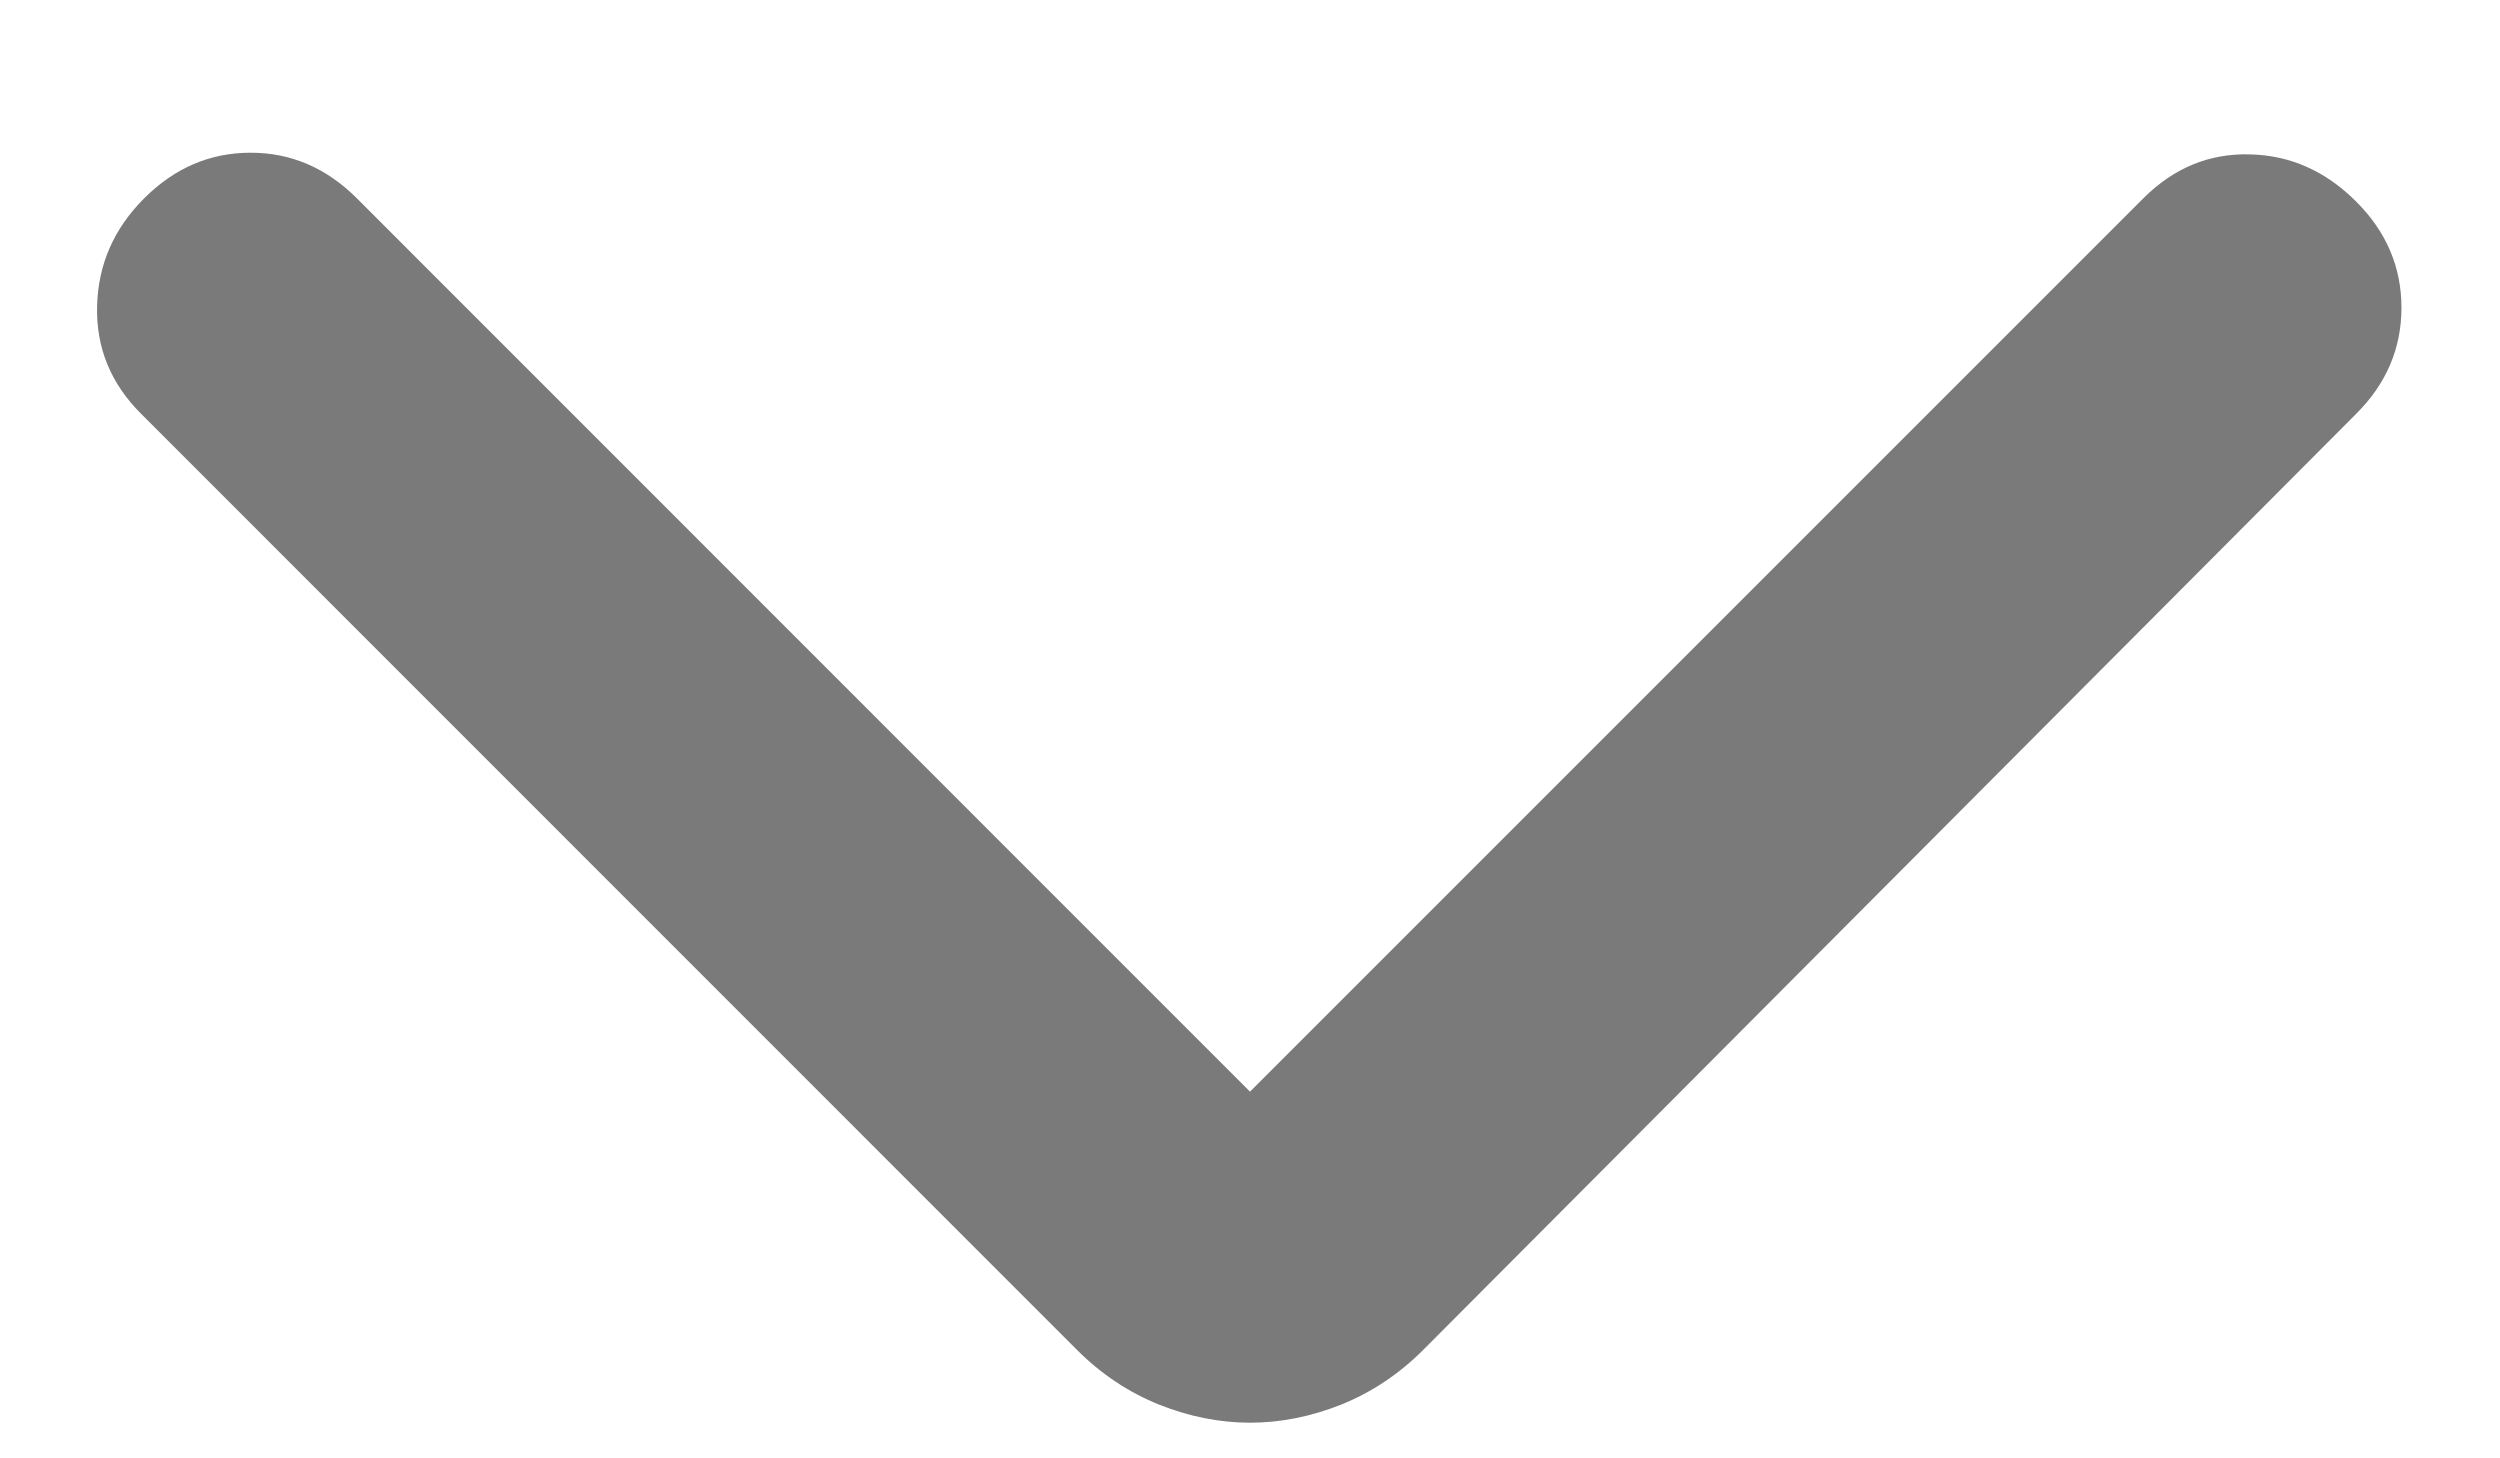 <svg width="12" height="7" viewBox="0 0 12 7" fill="none" xmlns="http://www.w3.org/2000/svg">
<path d="M6 5.24L10.288 0.952C10.434 0.806 10.604 0.736 10.798 0.741C10.993 0.745 11.163 0.821 11.309 0.967C11.455 1.112 11.527 1.283 11.527 1.477C11.527 1.671 11.455 1.842 11.309 1.987L6.832 6.479C6.715 6.596 6.584 6.683 6.438 6.742C6.292 6.8 6.146 6.829 6 6.829C5.855 6.829 5.709 6.8 5.563 6.742C5.417 6.683 5.286 6.596 5.169 6.479L0.678 1.987C0.532 1.842 0.461 1.669 0.466 1.47C0.471 1.27 0.546 1.098 0.692 0.952C0.838 0.806 1.008 0.733 1.203 0.733C1.397 0.733 1.567 0.806 1.713 0.952L6 5.24Z" fill="#7A7A7A"/>
</svg>
